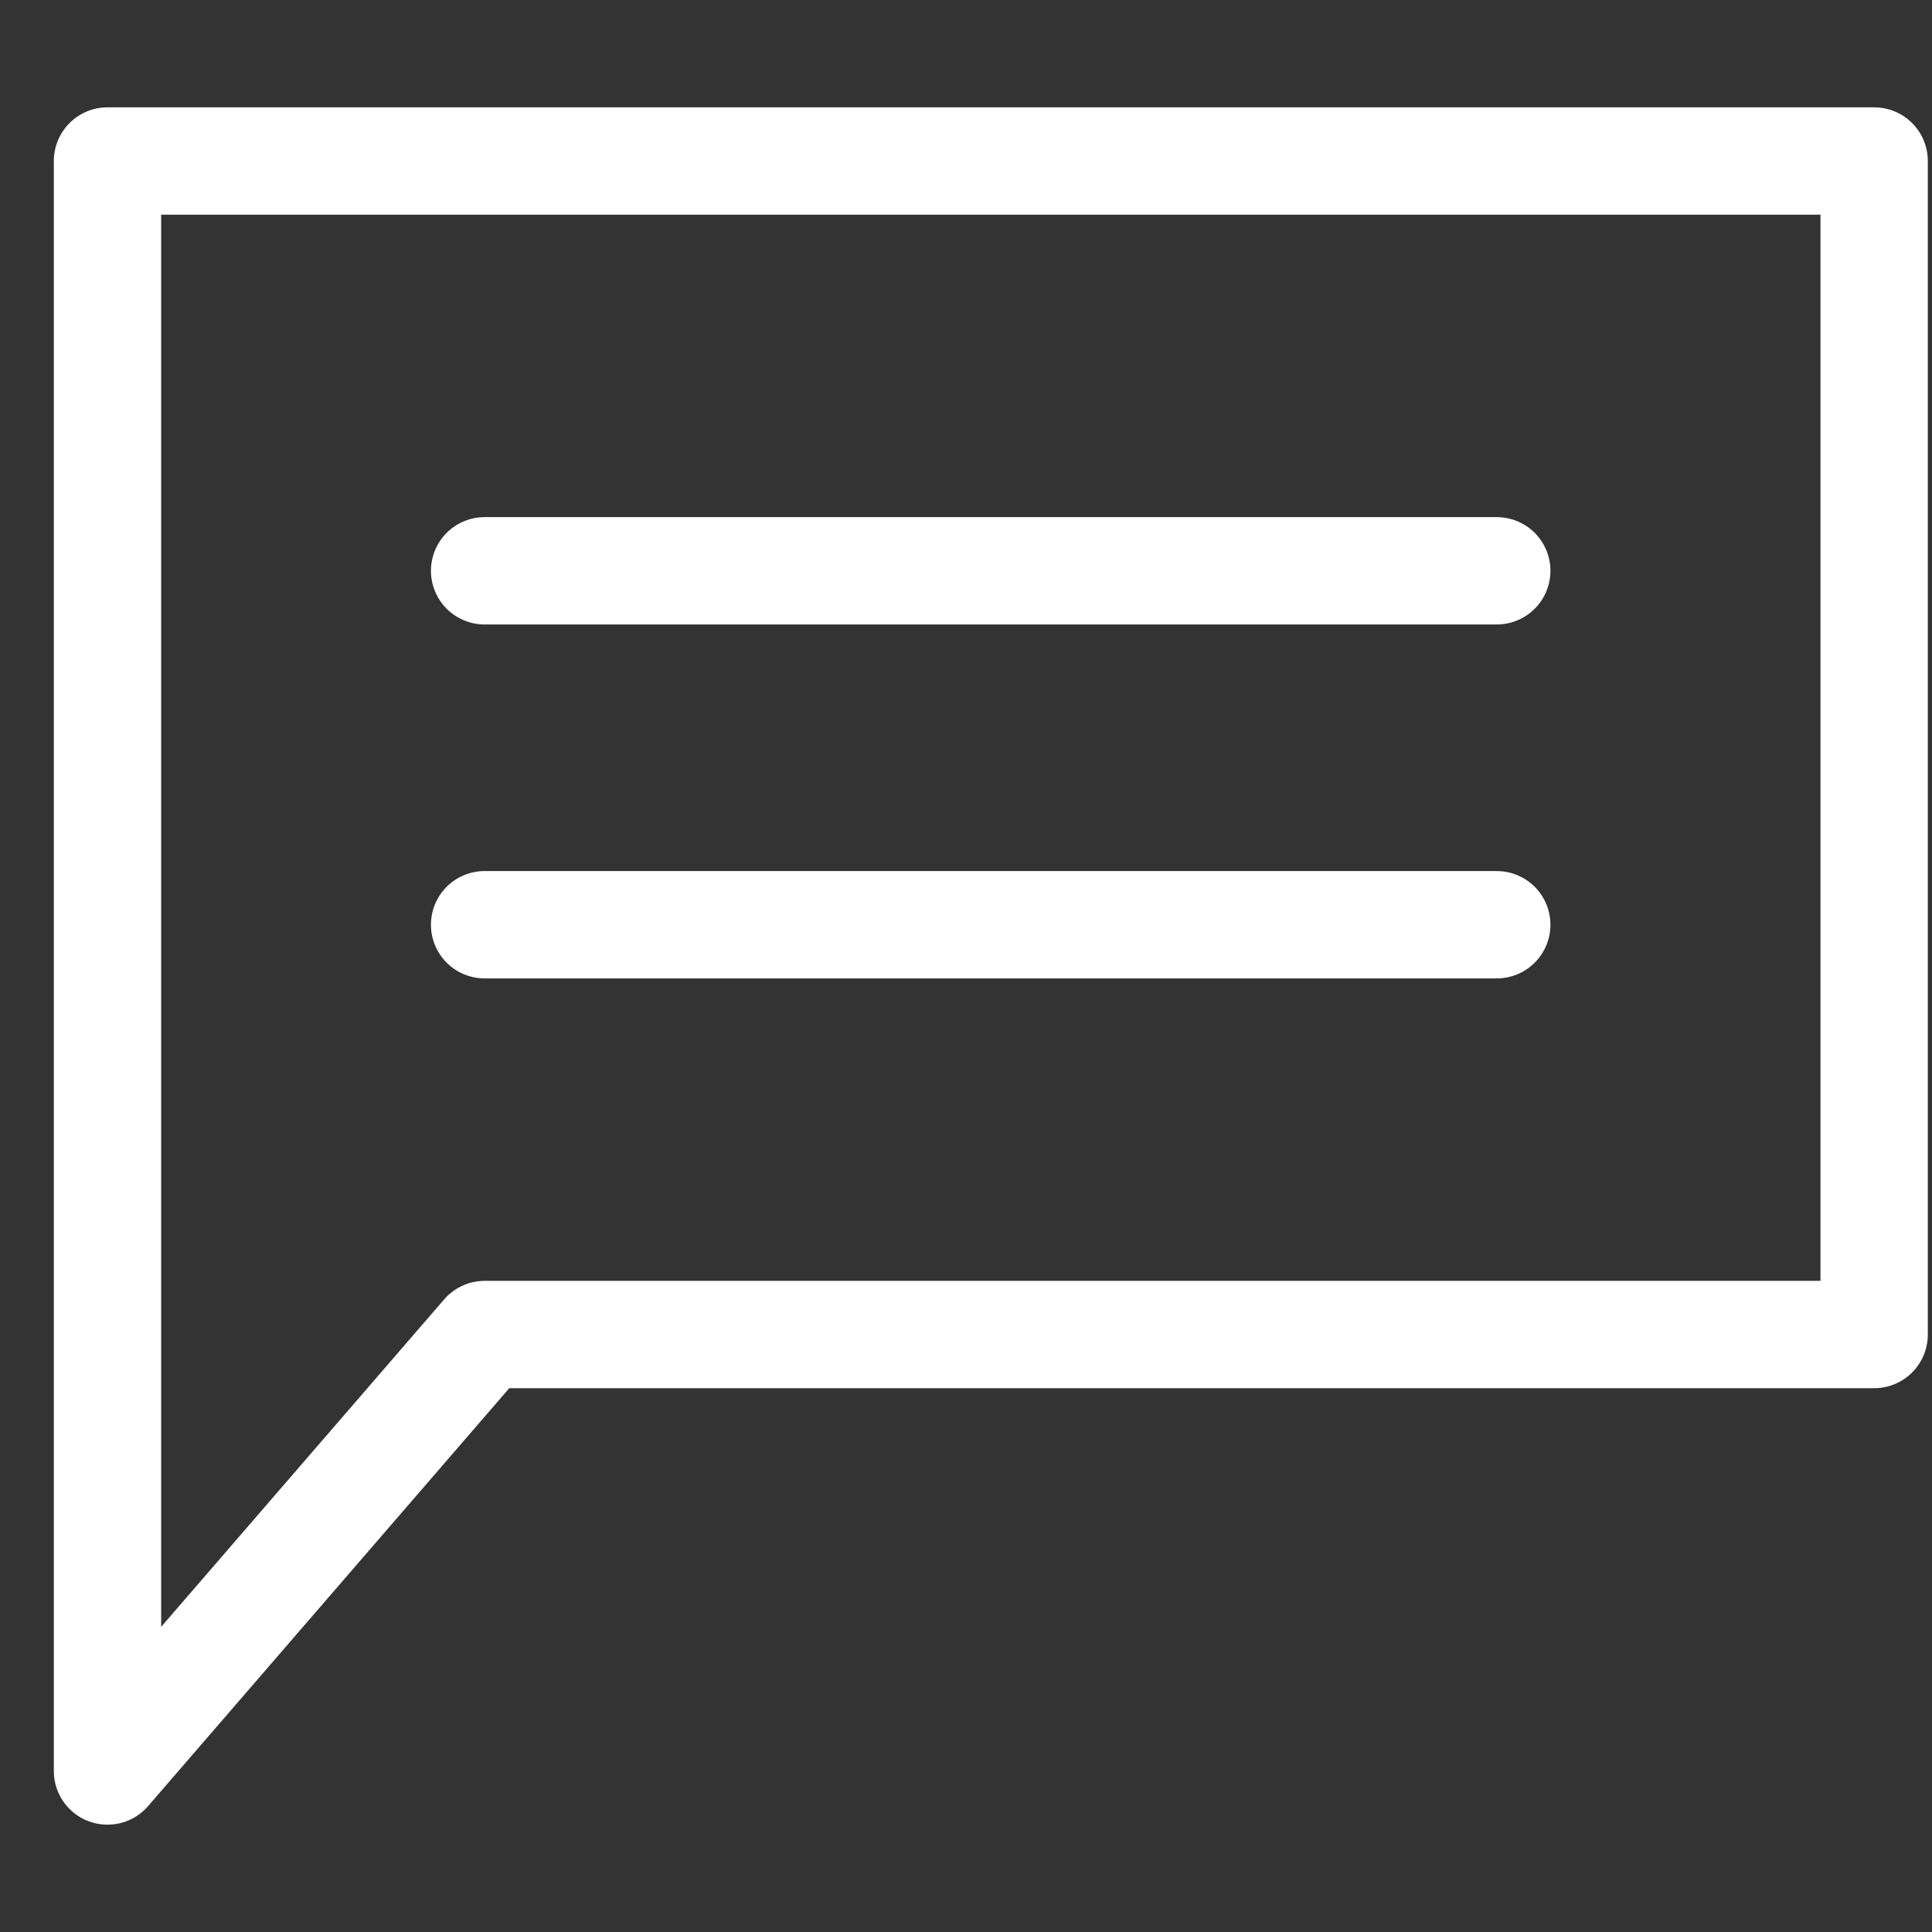 <svg xmlns="http://www.w3.org/2000/svg" xmlns:xlink="http://www.w3.org/1999/xlink" width="36" height="36" viewBox="0 0 36 36"><rect x="0" y="0" width="36" height="36" fill="#333333" stroke="none"/><defs><style>.a,.c{fill:none;}.b{clip-path:url(#a);}.c{stroke:#fff;stroke-linecap:round;stroke-linejoin:round;stroke-width:2px;}</style><clipPath id="a"><rect class="a" width="36" height="36" transform="translate(1423 1189)"/></clipPath></defs><g class="b" transform="translate(-1423 -1189)"><g transform="translate(174.103 1031.567)"><path class="c" d="M1250.9,160.433v30l7.029-8.133h25.89V160.433Z"/><line class="c" x2="18.86" transform="translate(1257.927 168.069)"/><line class="c" x2="18.86" transform="translate(1257.927 174.664)"/></g></g></svg>